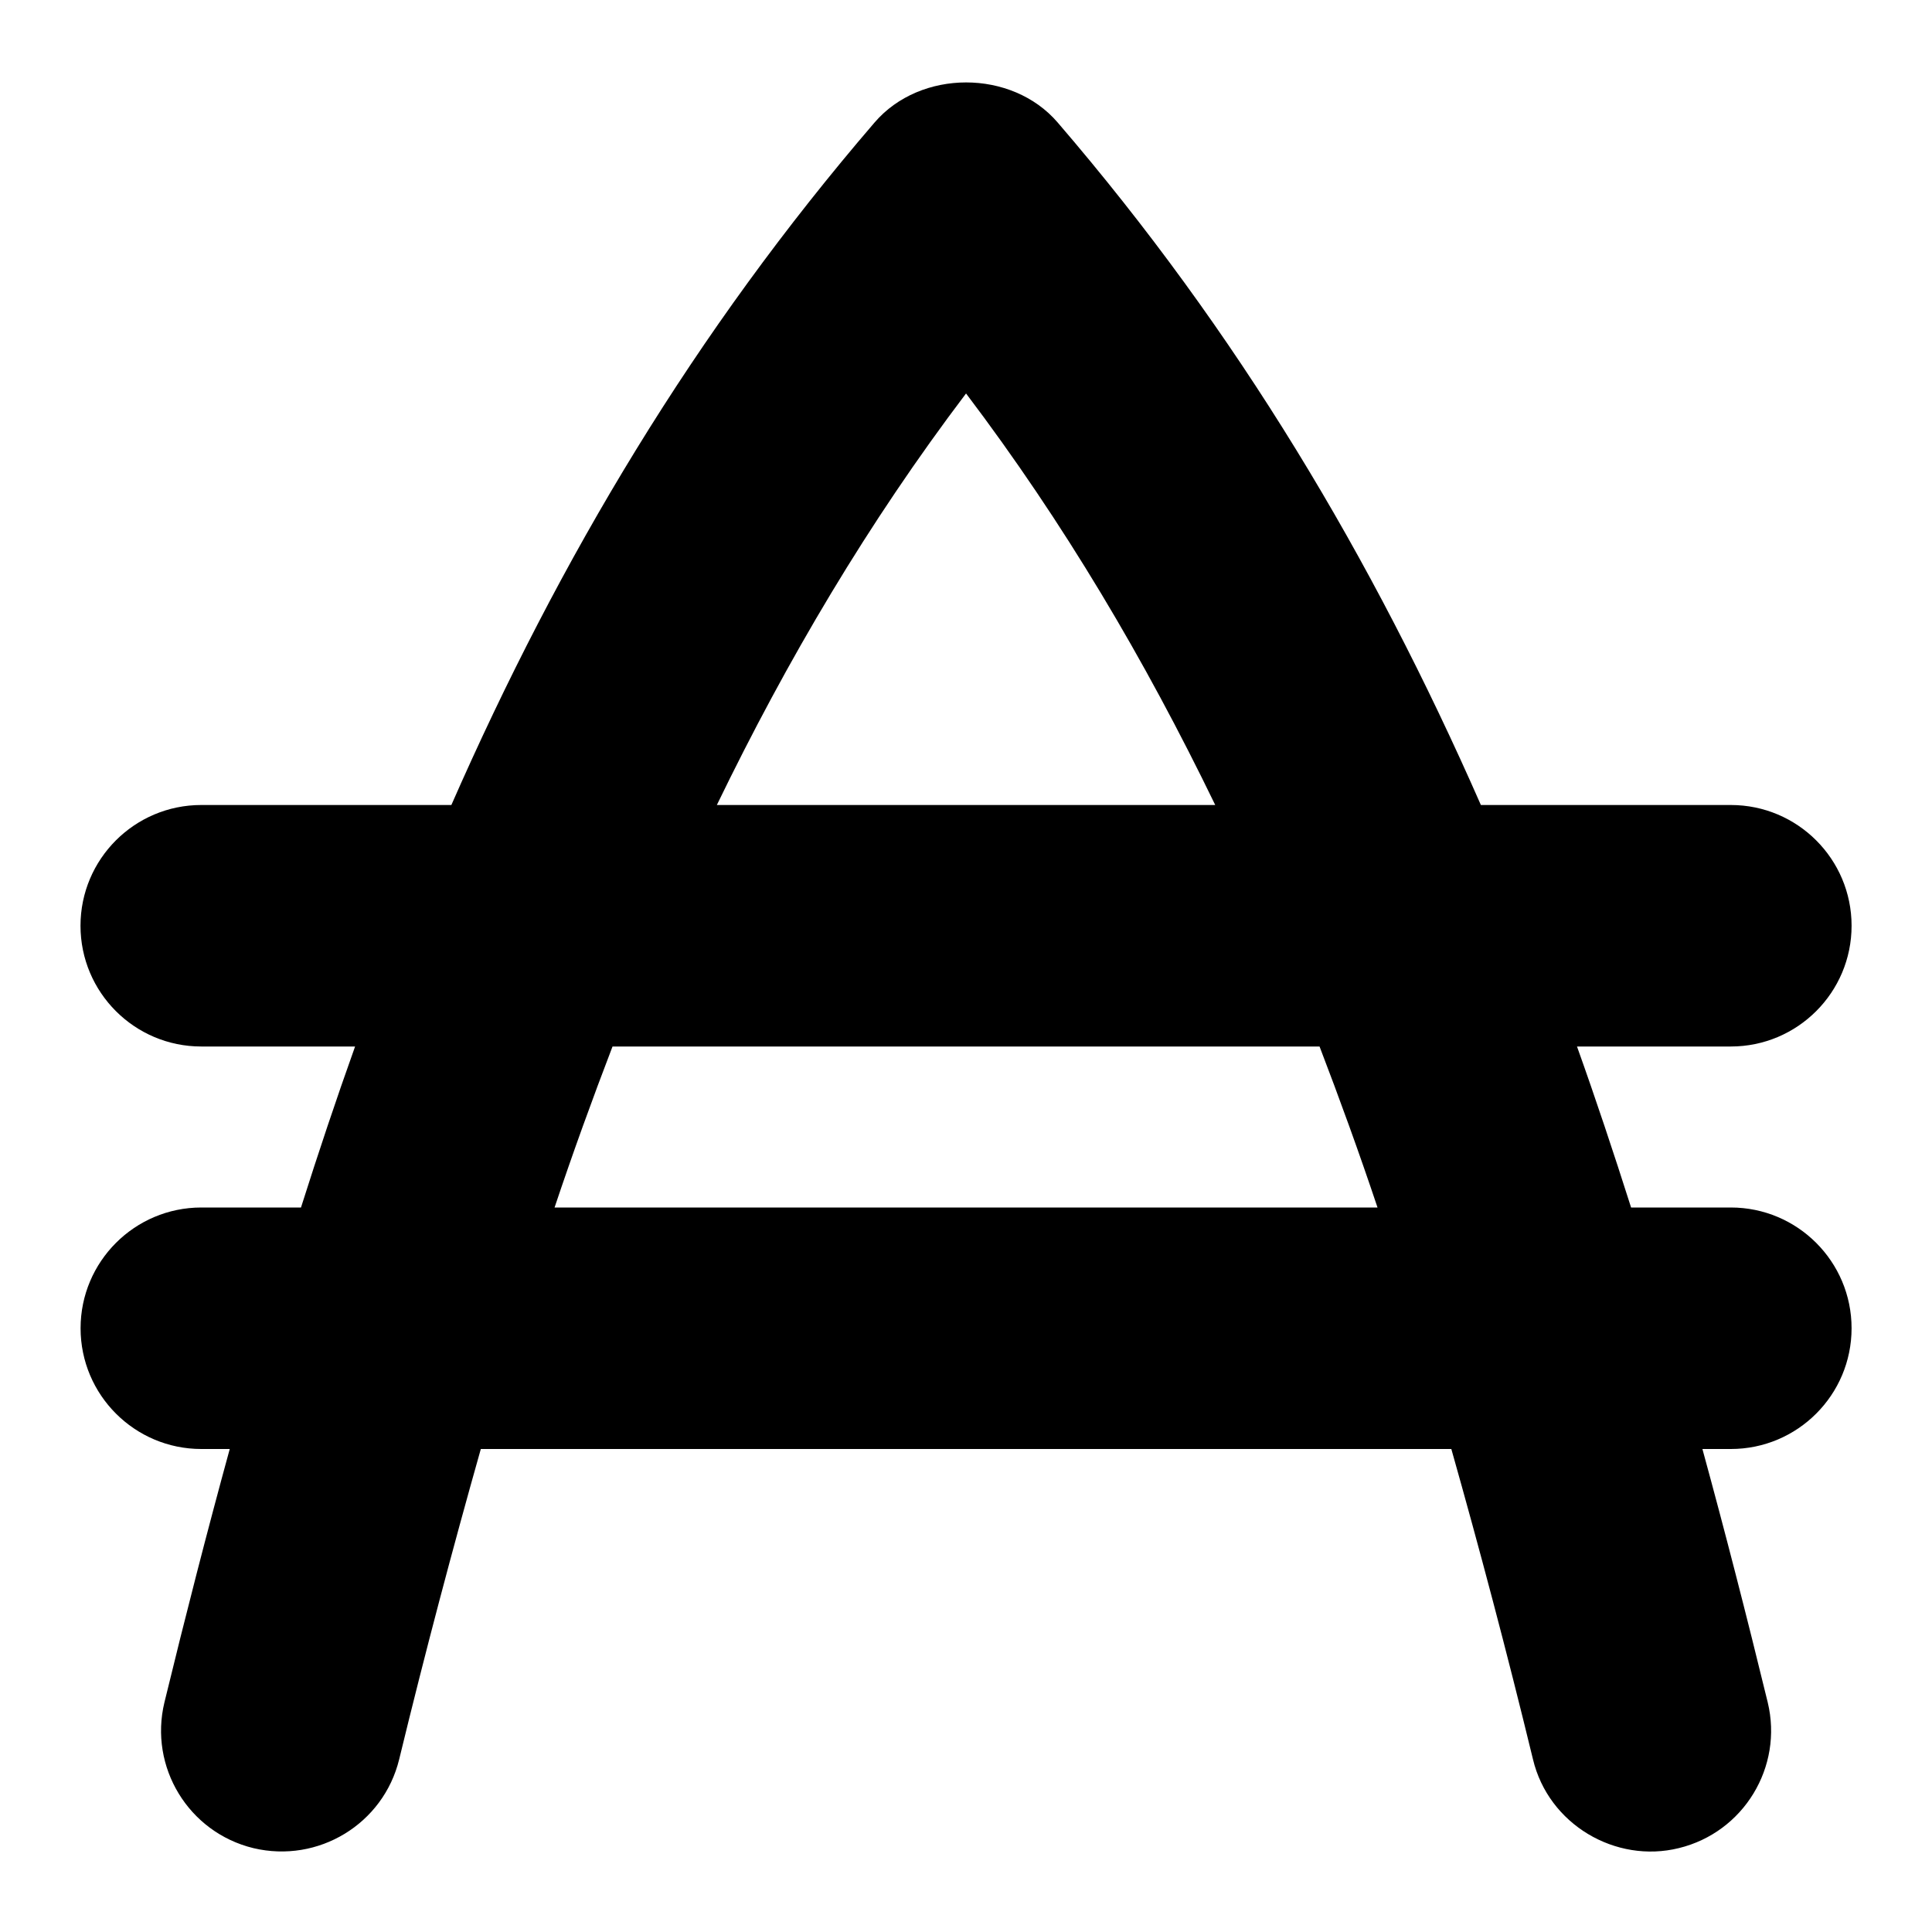 <svg id="Layer_1" viewBox="0 0 24 24" xmlns="http://www.w3.org/2000/svg" data-name="Layer 1"><path d="m21.5 15h-1.238c-.216-.678-.438-1.346-.672-2h1.911c.828 0 1.5-.672 1.5-1.5s-.672-1.5-1.5-1.5h-3.105c-1.349-3.071-3.021-5.877-5.257-8.478-.57-.664-1.705-.664-2.275 0-2.236 2.601-3.908 5.406-5.257 8.478h-3.107c-.828 0-1.5.672-1.5 1.5s.672 1.5 1.5 1.5h1.911c-.234.654-.457 1.322-.672 2h-1.238c-.828 0-1.5.672-1.5 1.5s.672 1.5 1.5 1.5h.353c-.28 1.022-.549 2.068-.811 3.146-.195.805.299 1.616 1.104 1.812.806.192 1.616-.299 1.812-1.104.327-1.347.665-2.619 1.014-3.854h12.056c.349 1.235.687 2.507 1.014 3.854.193.811 1.028 1.298 1.812 1.104.805-.196 1.299-1.008 1.104-1.812-.262-1.077-.531-2.123-.811-3.146h.353c.828 0 1.5-.672 1.5-1.5s-.672-1.5-1.5-1.5zm-9.5-10.113c1.218 1.609 2.221 3.307 3.096 5.113h-6.191c.875-1.806 1.878-3.504 3.096-5.113zm-5.111 10.113c.229-.684.47-1.348.72-2h8.783c.25.652.491 1.316.72 2z"/></svg>